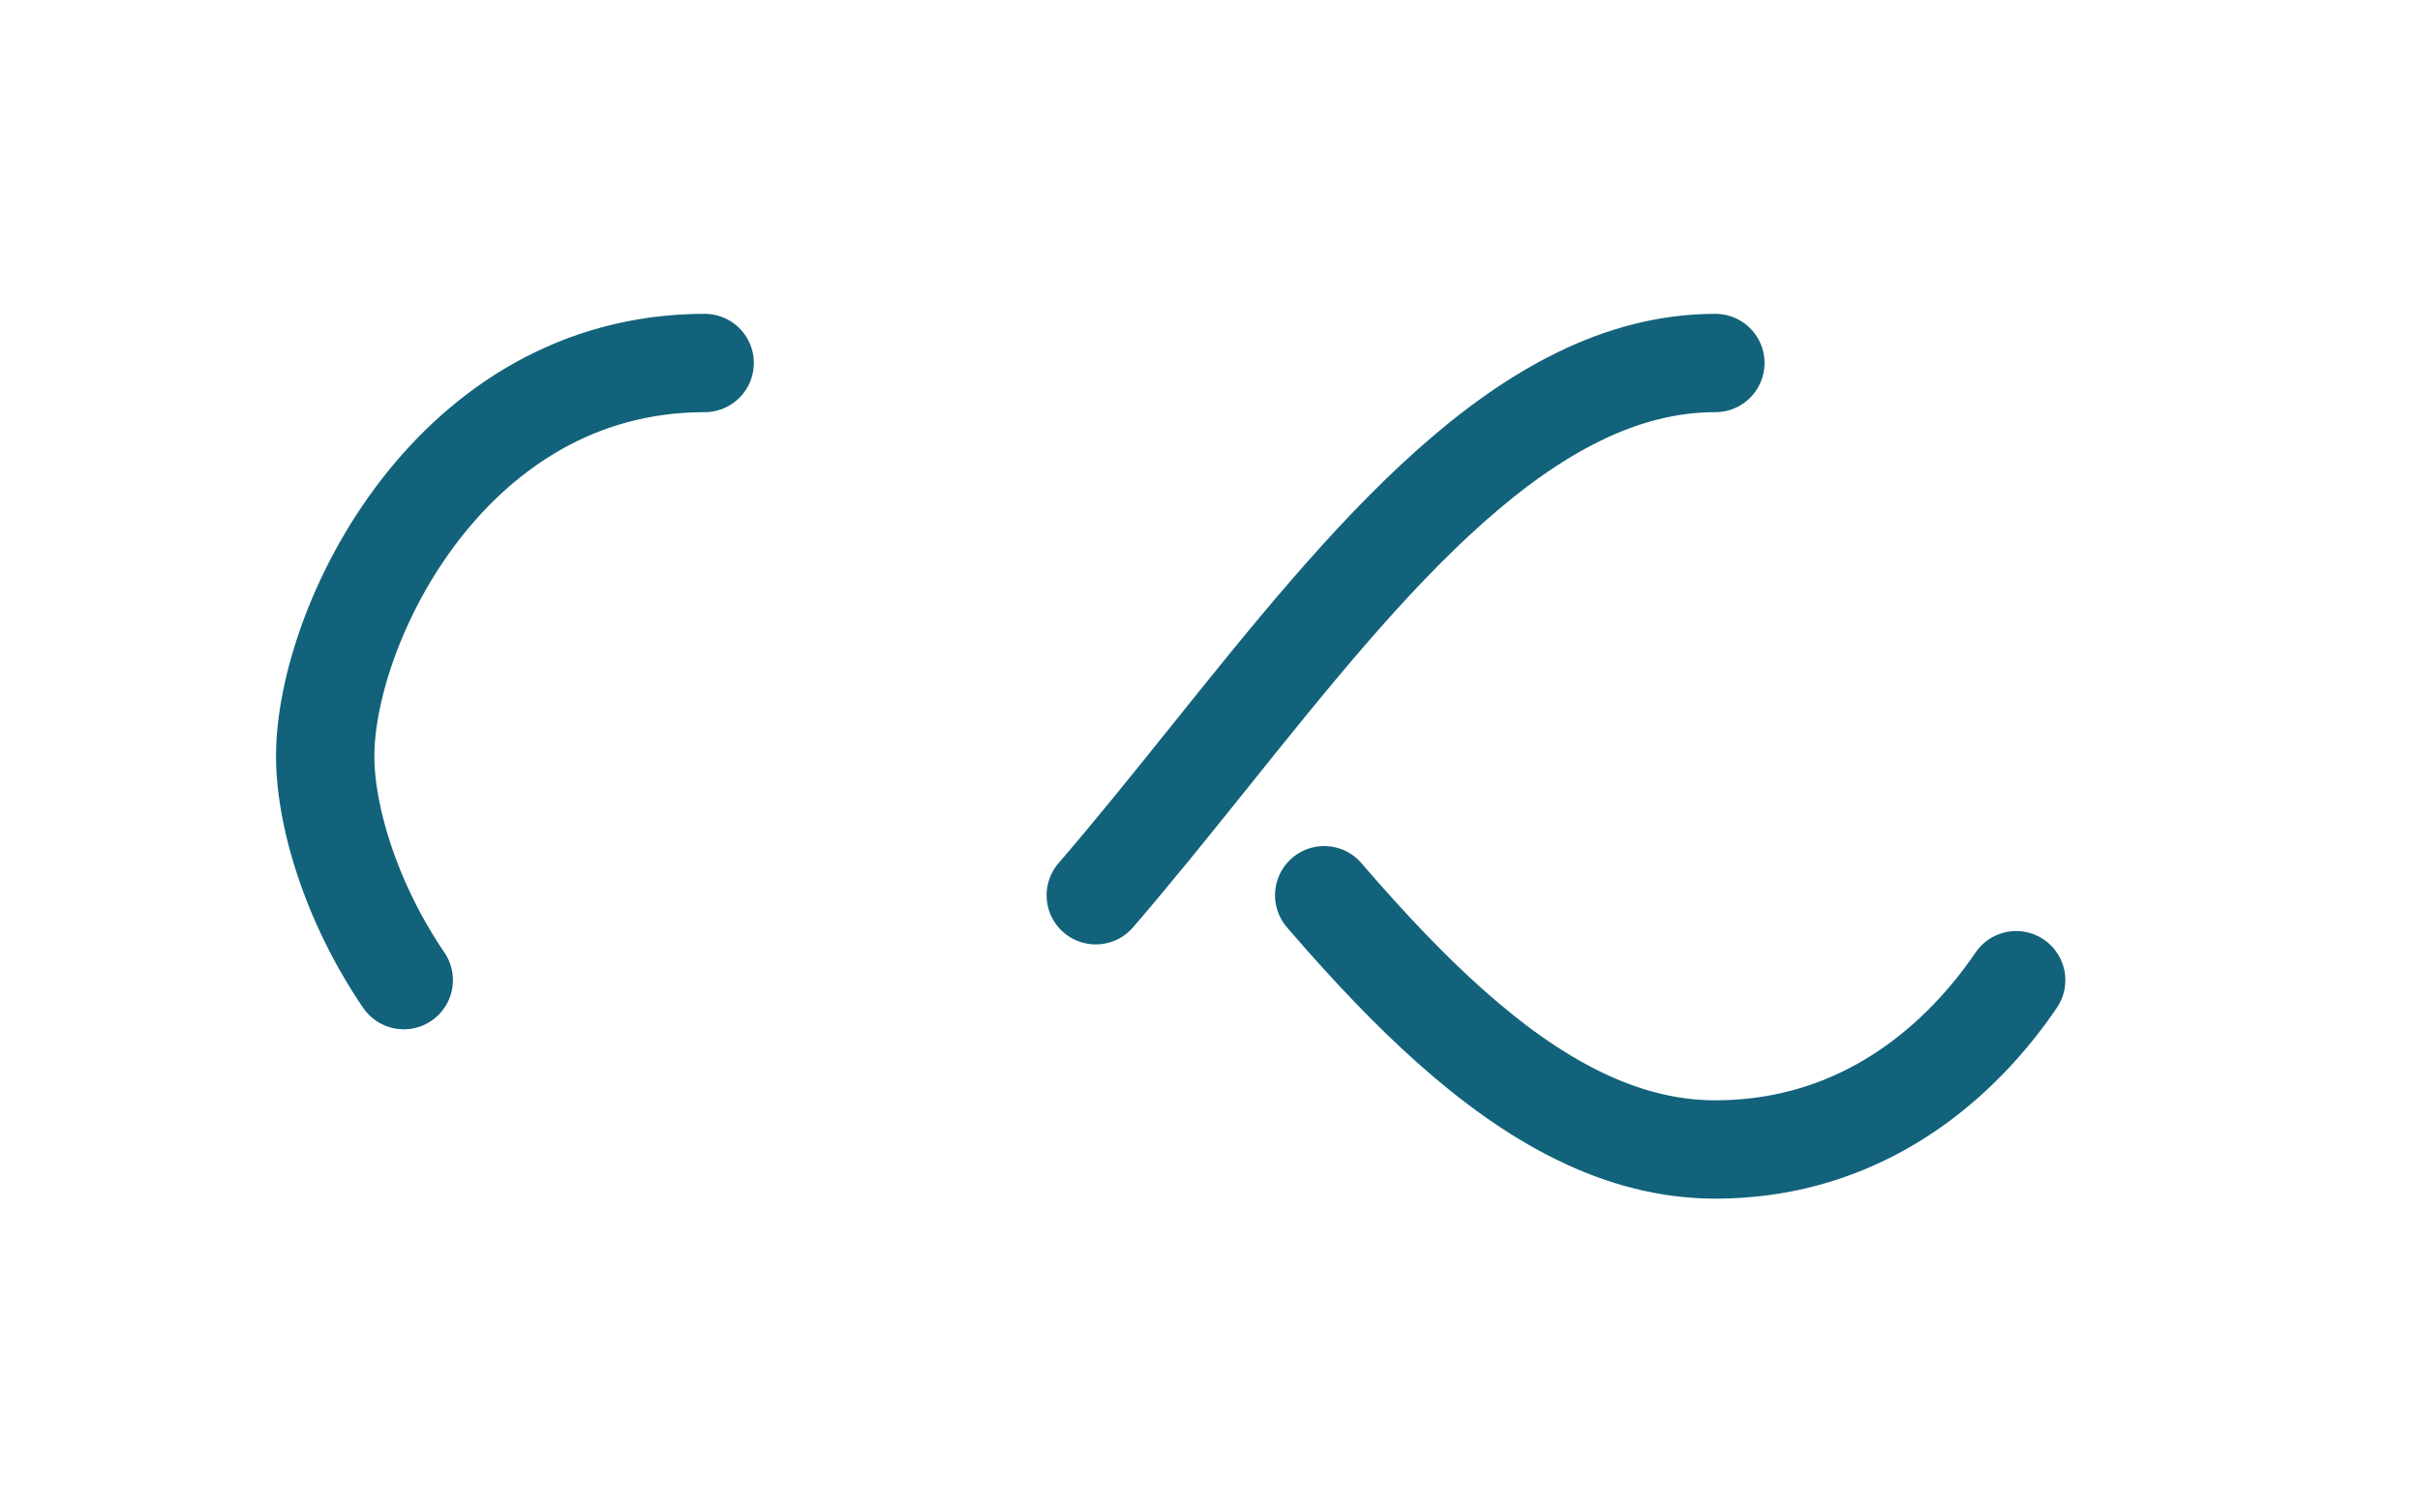 <svg xmlns="http://www.w3.org/2000/svg" xmlns:xlink="http://www.w3.org/1999/xlink" style="margin: auto; background: rgb(254, 254, 254); display: block;" width="80px" height="50px" viewBox="0 0 100 100" preserveAspectRatio="xMidYMid">
<path fill="none" stroke="#12627b" stroke-width="5" stroke-dasharray="42.765 42.765" d="M24.3 30C11.4 30 5 43.3 5 50s6.4 20 19.3 20c19.3 0 32.1-40 51.4-40 C88.6 30 95 43.3 95 50s-6.4 20-19.3 20C56.4 70 43.6 30 24.3 30z" stroke-linecap="round" style="transform:scale(1.3);transform-origin:50px 50px">
  <animate attributeName="stroke-dashoffset" repeatCount="indefinite" dur="1.282s" keyTimes="0;1" values="0;256.589"></animate>
</path>
</svg>